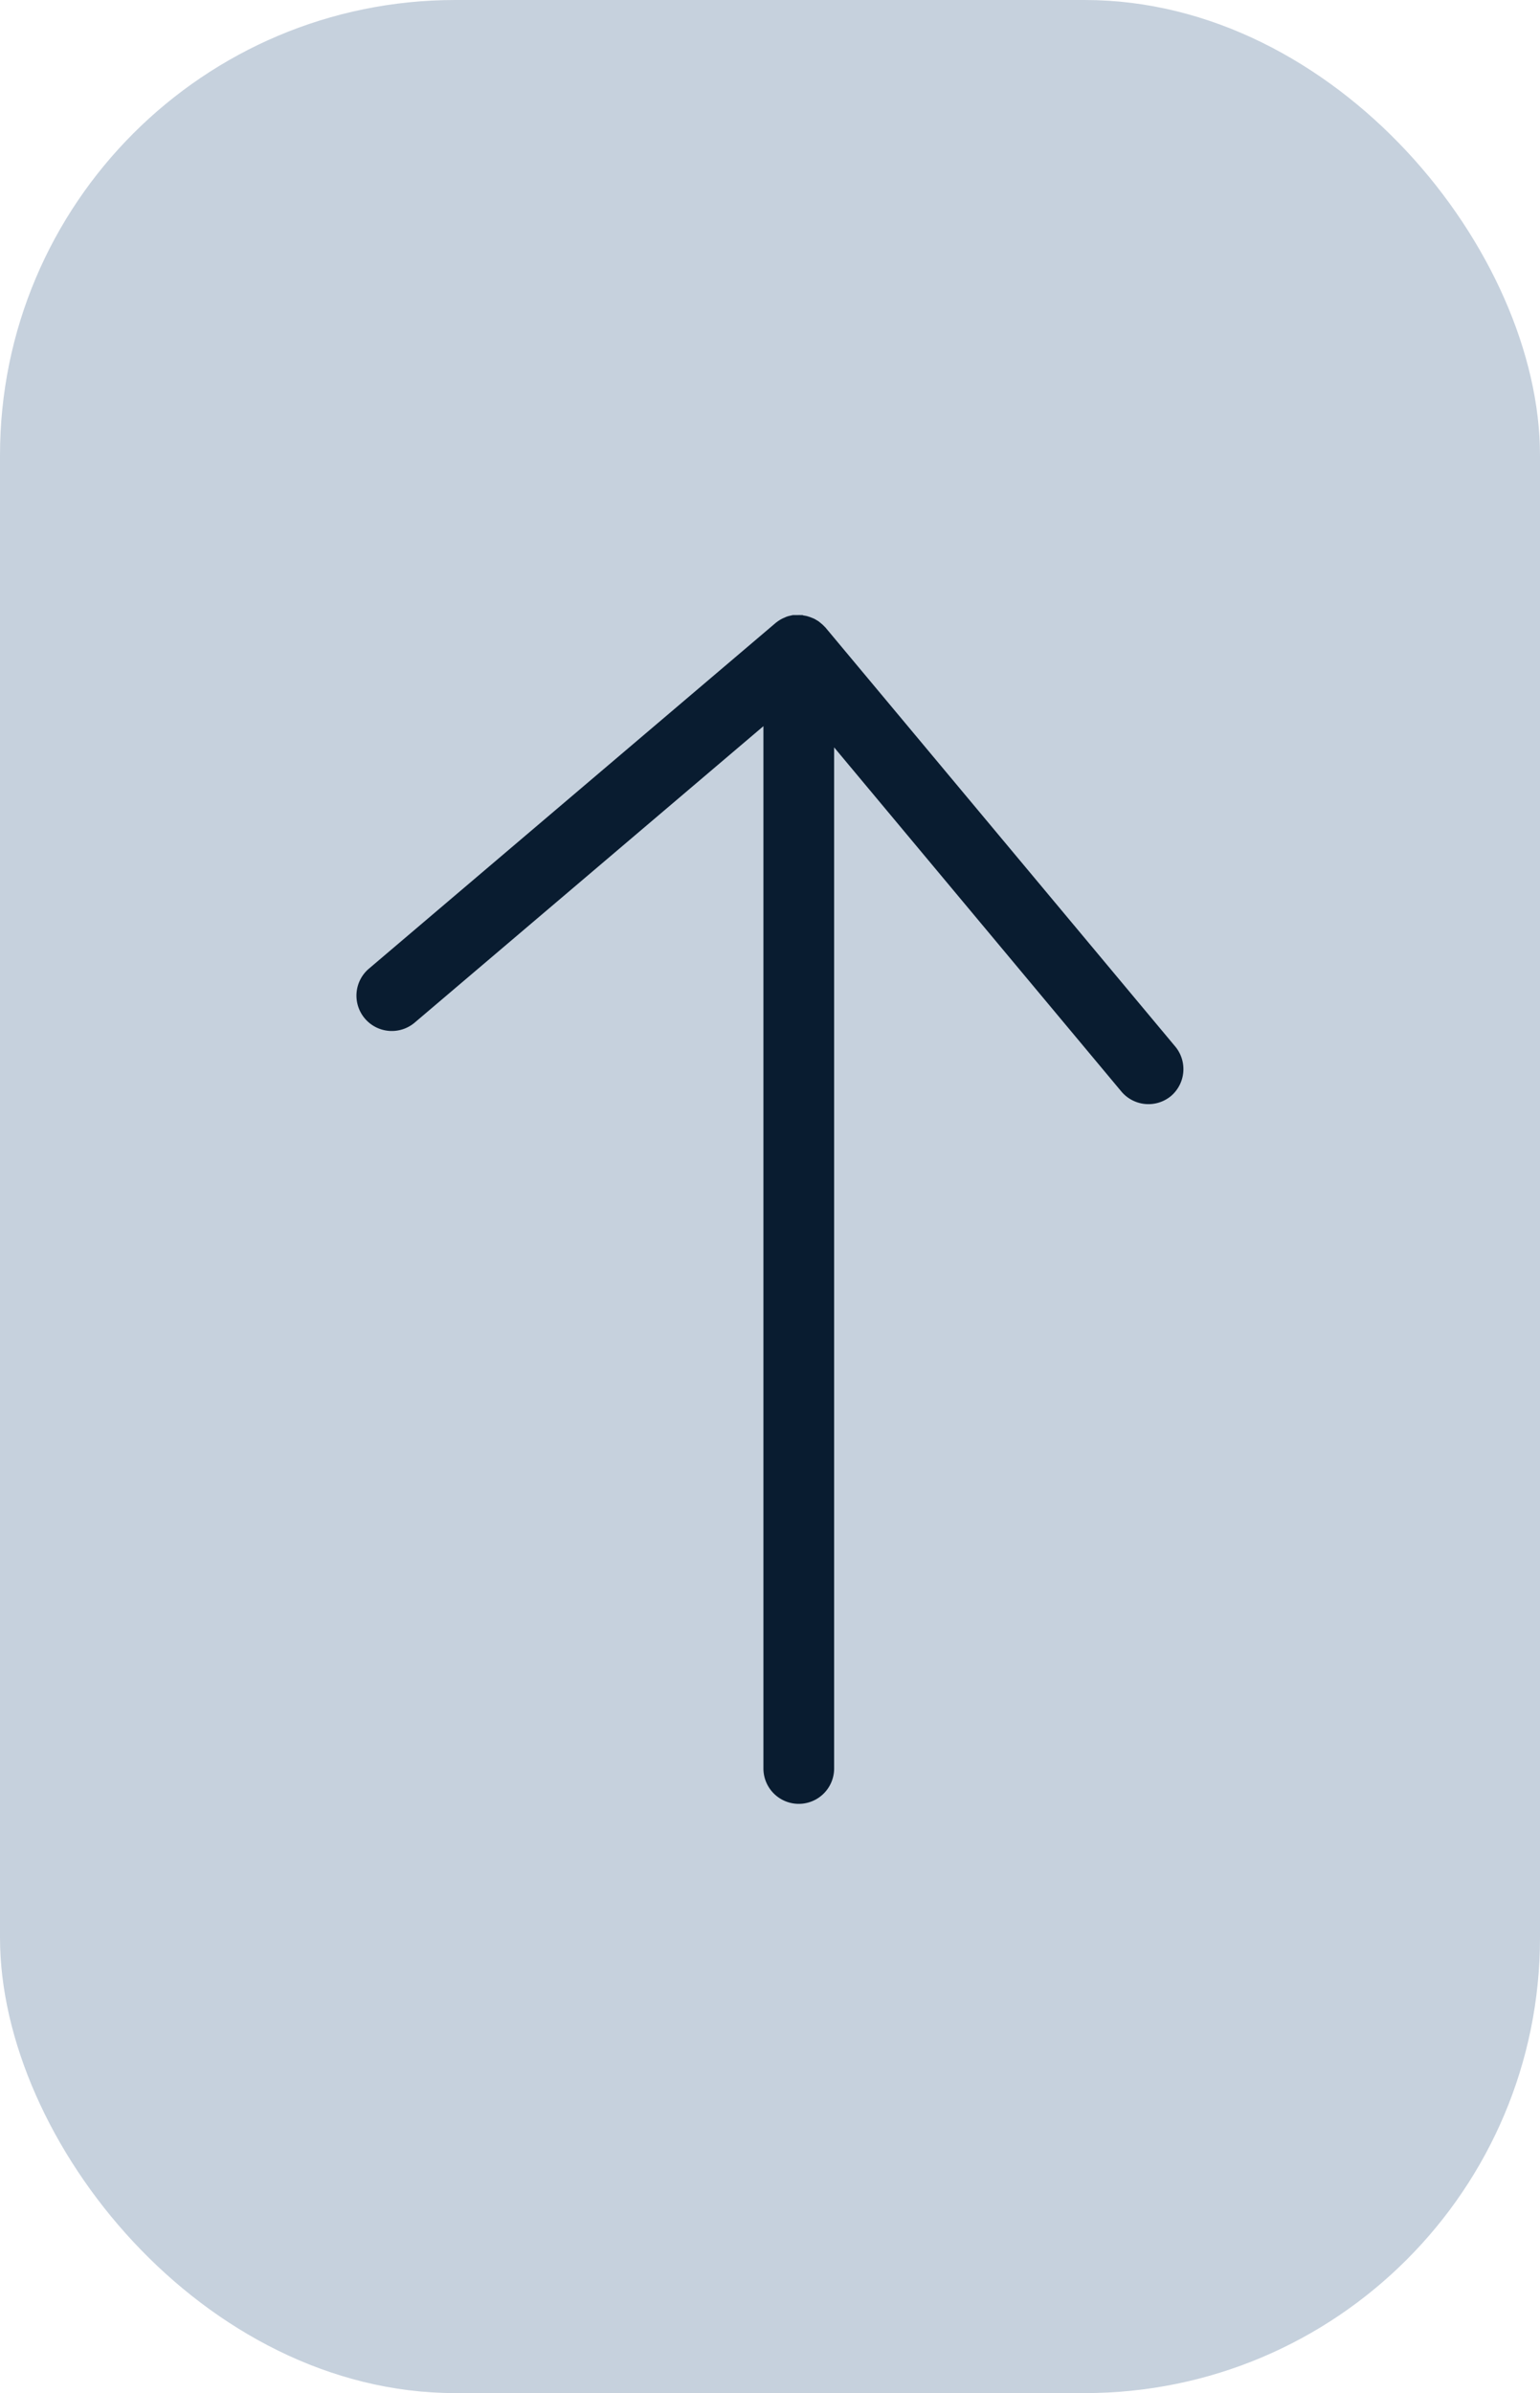 <svg xmlns="http://www.w3.org/2000/svg" viewBox="0 0 217.82 338.42"><defs><style>.cls-1{fill:#c6d1dd;}.cls-2{fill:#091c30;}</style></defs><g id="Layer_2" data-name="Layer 2"><g id="Layer_16" data-name="Layer 16"><rect class="cls-1" width="217.82" height="338.42" rx="64.4"/><path class="cls-2" d="M165.62,155a5,5,0,0,1-7-.63l-40.64-48.68V250.09a5,5,0,0,1-10,0V102.69l-49.3,41.9A5,5,0,0,1,52.16,137l57.54-48.9c.06-.06.14-.1.21-.16s.28-.2.43-.29.27-.15.41-.22l.46-.2a3.5,3.5,0,0,1,.46-.14l.48-.11.51,0c.09,0,.18,0,.28,0a1.38,1.38,0,0,1,.2,0h.22c.1,0,.19,0,.29.06a4.37,4.37,0,0,1,.5.09l.44.14.48.19a3.11,3.11,0,0,1,.4.22,2.87,2.87,0,0,1,.43.28l.35.29a4.17,4.17,0,0,1,.37.36,1.06,1.06,0,0,1,.15.15l49.48,59.26A5,5,0,0,1,165.62,155Z"/></g></g></svg>
